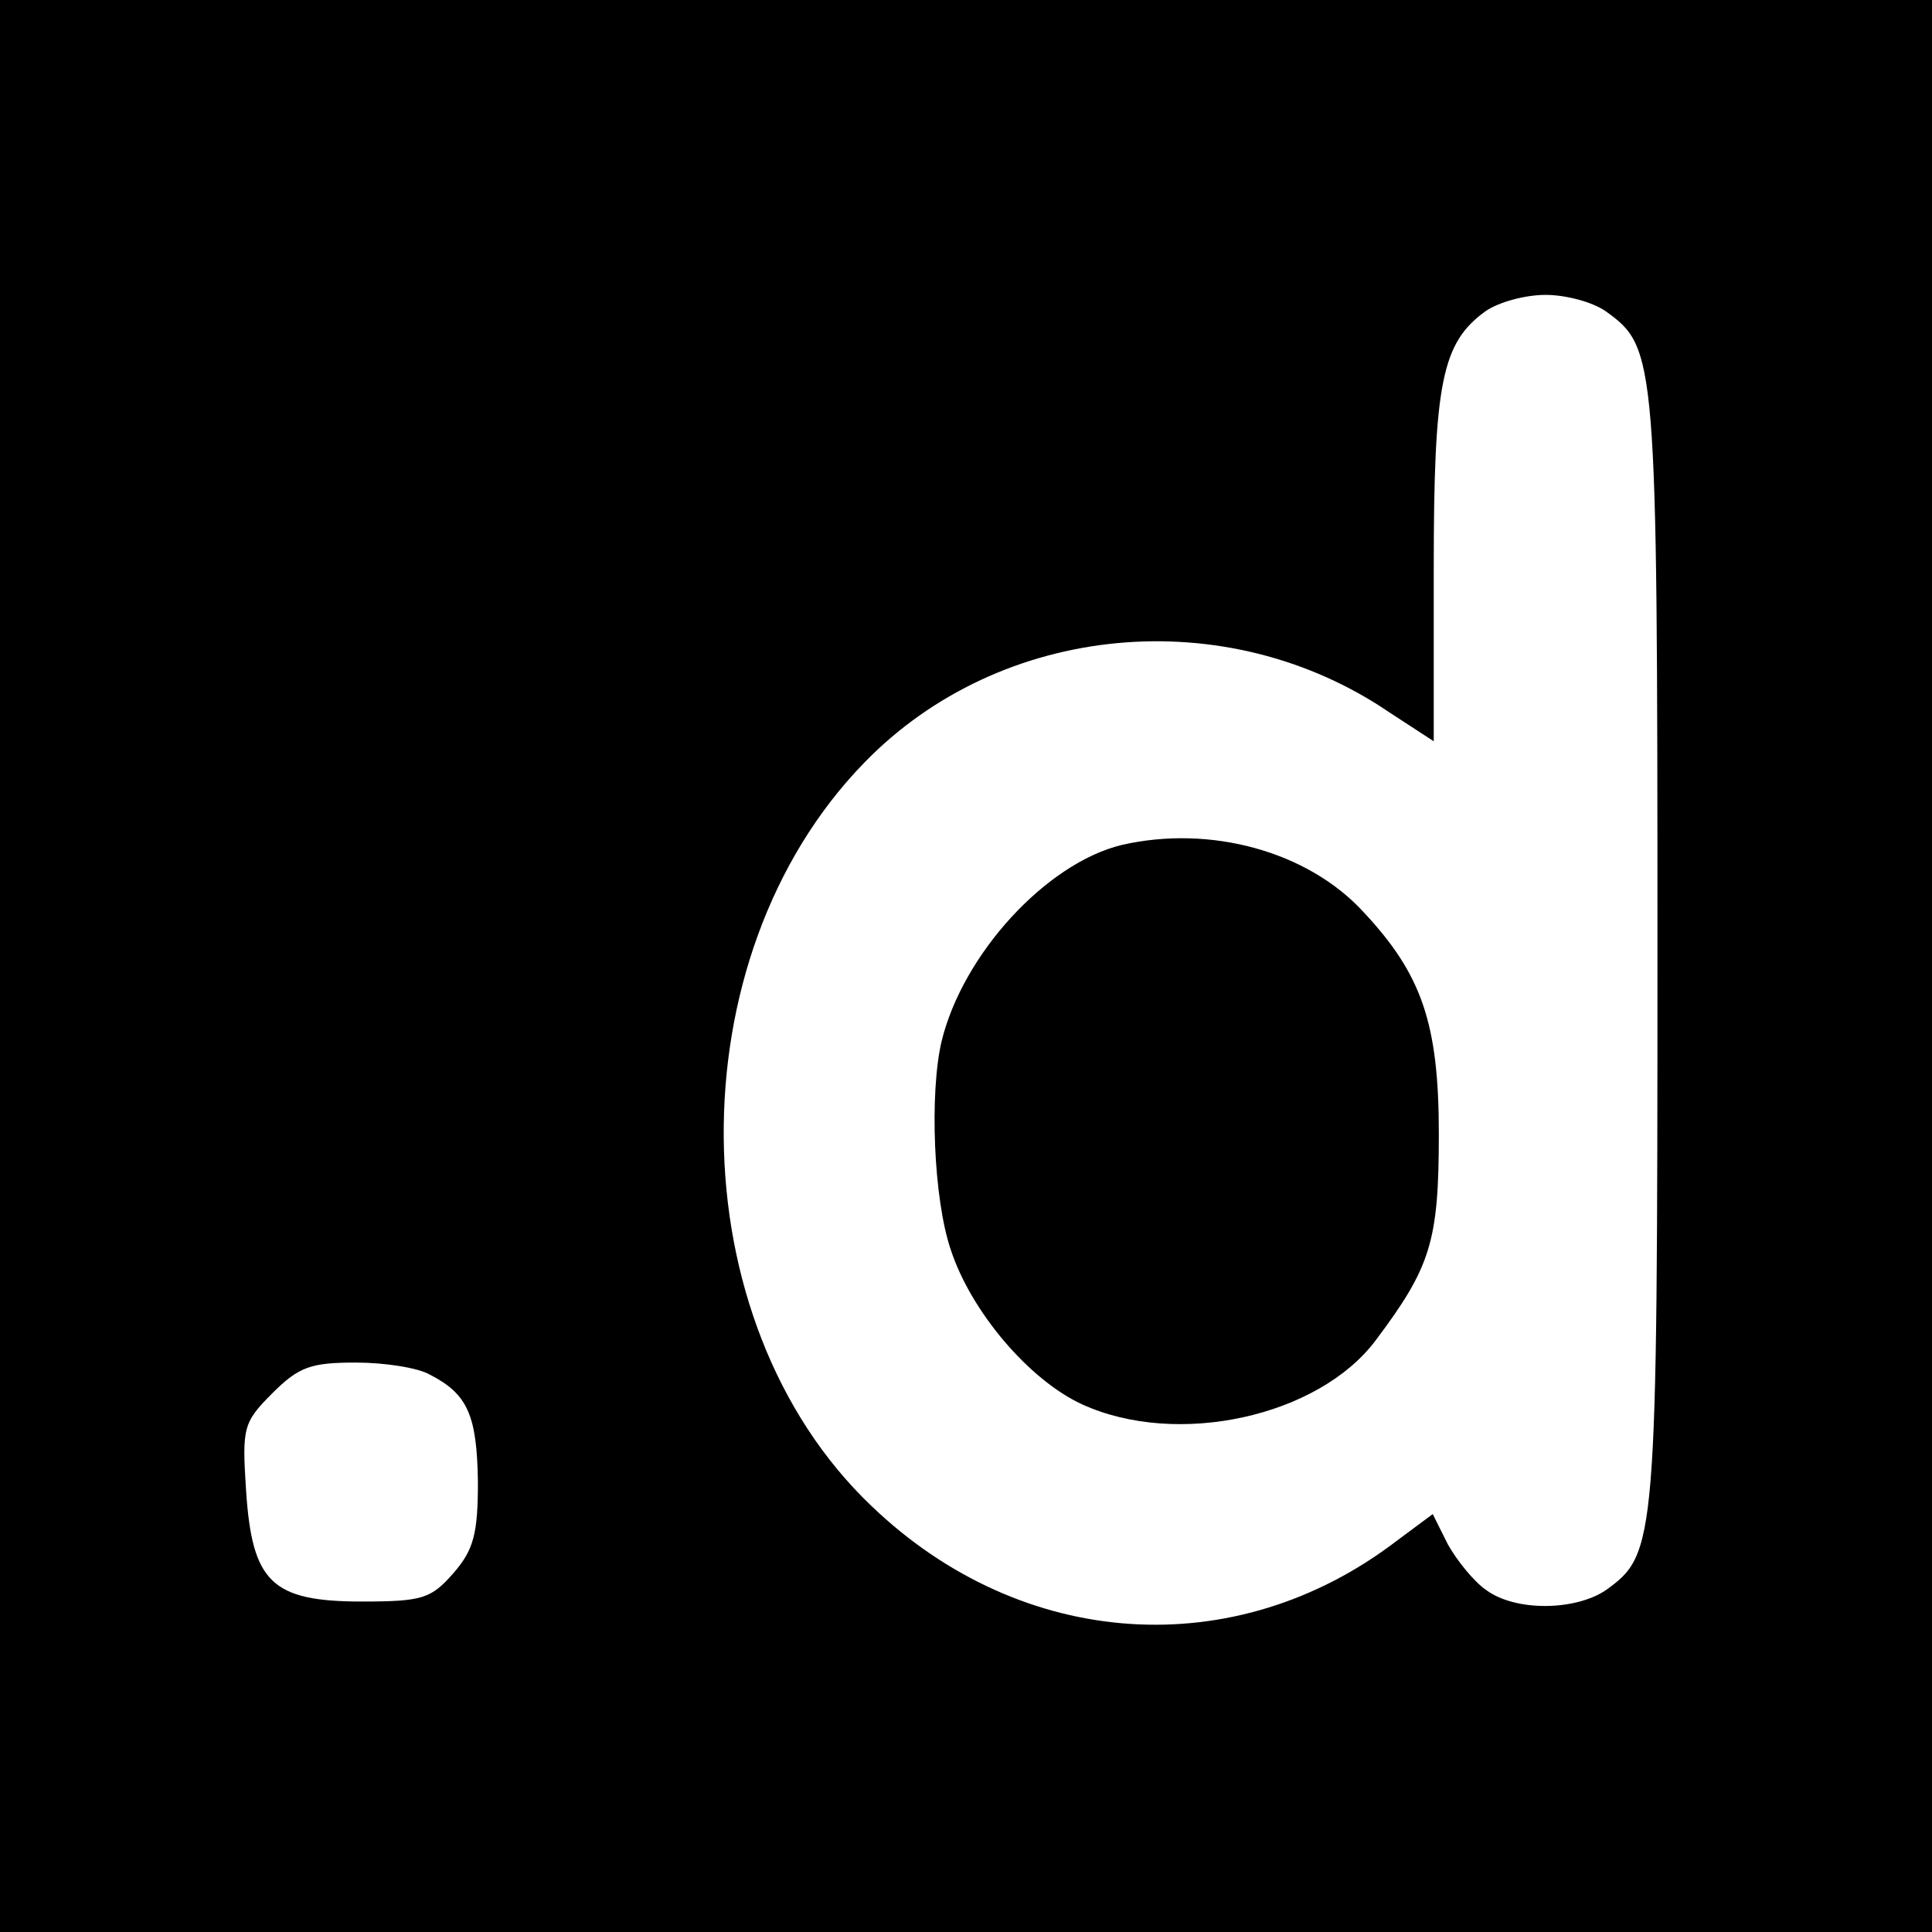 <?xml version="1.0" standalone="no"?>
<!DOCTYPE svg PUBLIC "-//W3C//DTD SVG 20010904//EN"
 "http://www.w3.org/TR/2001/REC-SVG-20010904/DTD/svg10.dtd">
<svg version="1.0" xmlns="http://www.w3.org/2000/svg"
 width="190pt" height="190pt" viewBox="0 0 190 190"
 preserveAspectRatio="xMidYMid meet">
<g transform="translate(0,190) scale(0.1,-0.1)"
fill="#000000" stroke="none">
<path d="M0 950 l0 -950 950 0 950 0 0 950 0 950 -950 0 -950 0 0 -950z m1579
644 c50 -36 51 -43 51 -629 0 -586 -1 -593 -51 -629 -30 -20 -88 -21 -117 0
-12 8 -29 29 -38 45 l-15 30 -35 -26 c-159 -122 -369 -108 -517 34 -191 182
-194 539 -7 731 134 138 356 159 517 49 l43 -28 0 170 c0 183 8 222 51 253 13
9 39 16 59 16 20 0 46 -7 59 -16z m-1156 -1046 c37 -19 46 -40 47 -105 0 -51
-4 -67 -24 -90 -22 -25 -30 -28 -90 -28 -89 0 -108 19 -114 109 -4 62 -3 67
26 96 26 26 38 30 82 30 28 0 61 -5 73 -12z"/>
<path d="M1103 1069 c-74 -18 -156 -107 -177 -193 -12 -51 -8 -155 9 -205 20
-61 77 -128 129 -152 94 -43 233 -12 289 63 54 72 62 97 62 203 0 109 -17 157
-74 218 -55 60 -151 86 -238 66z"/>
</g>
</svg>
